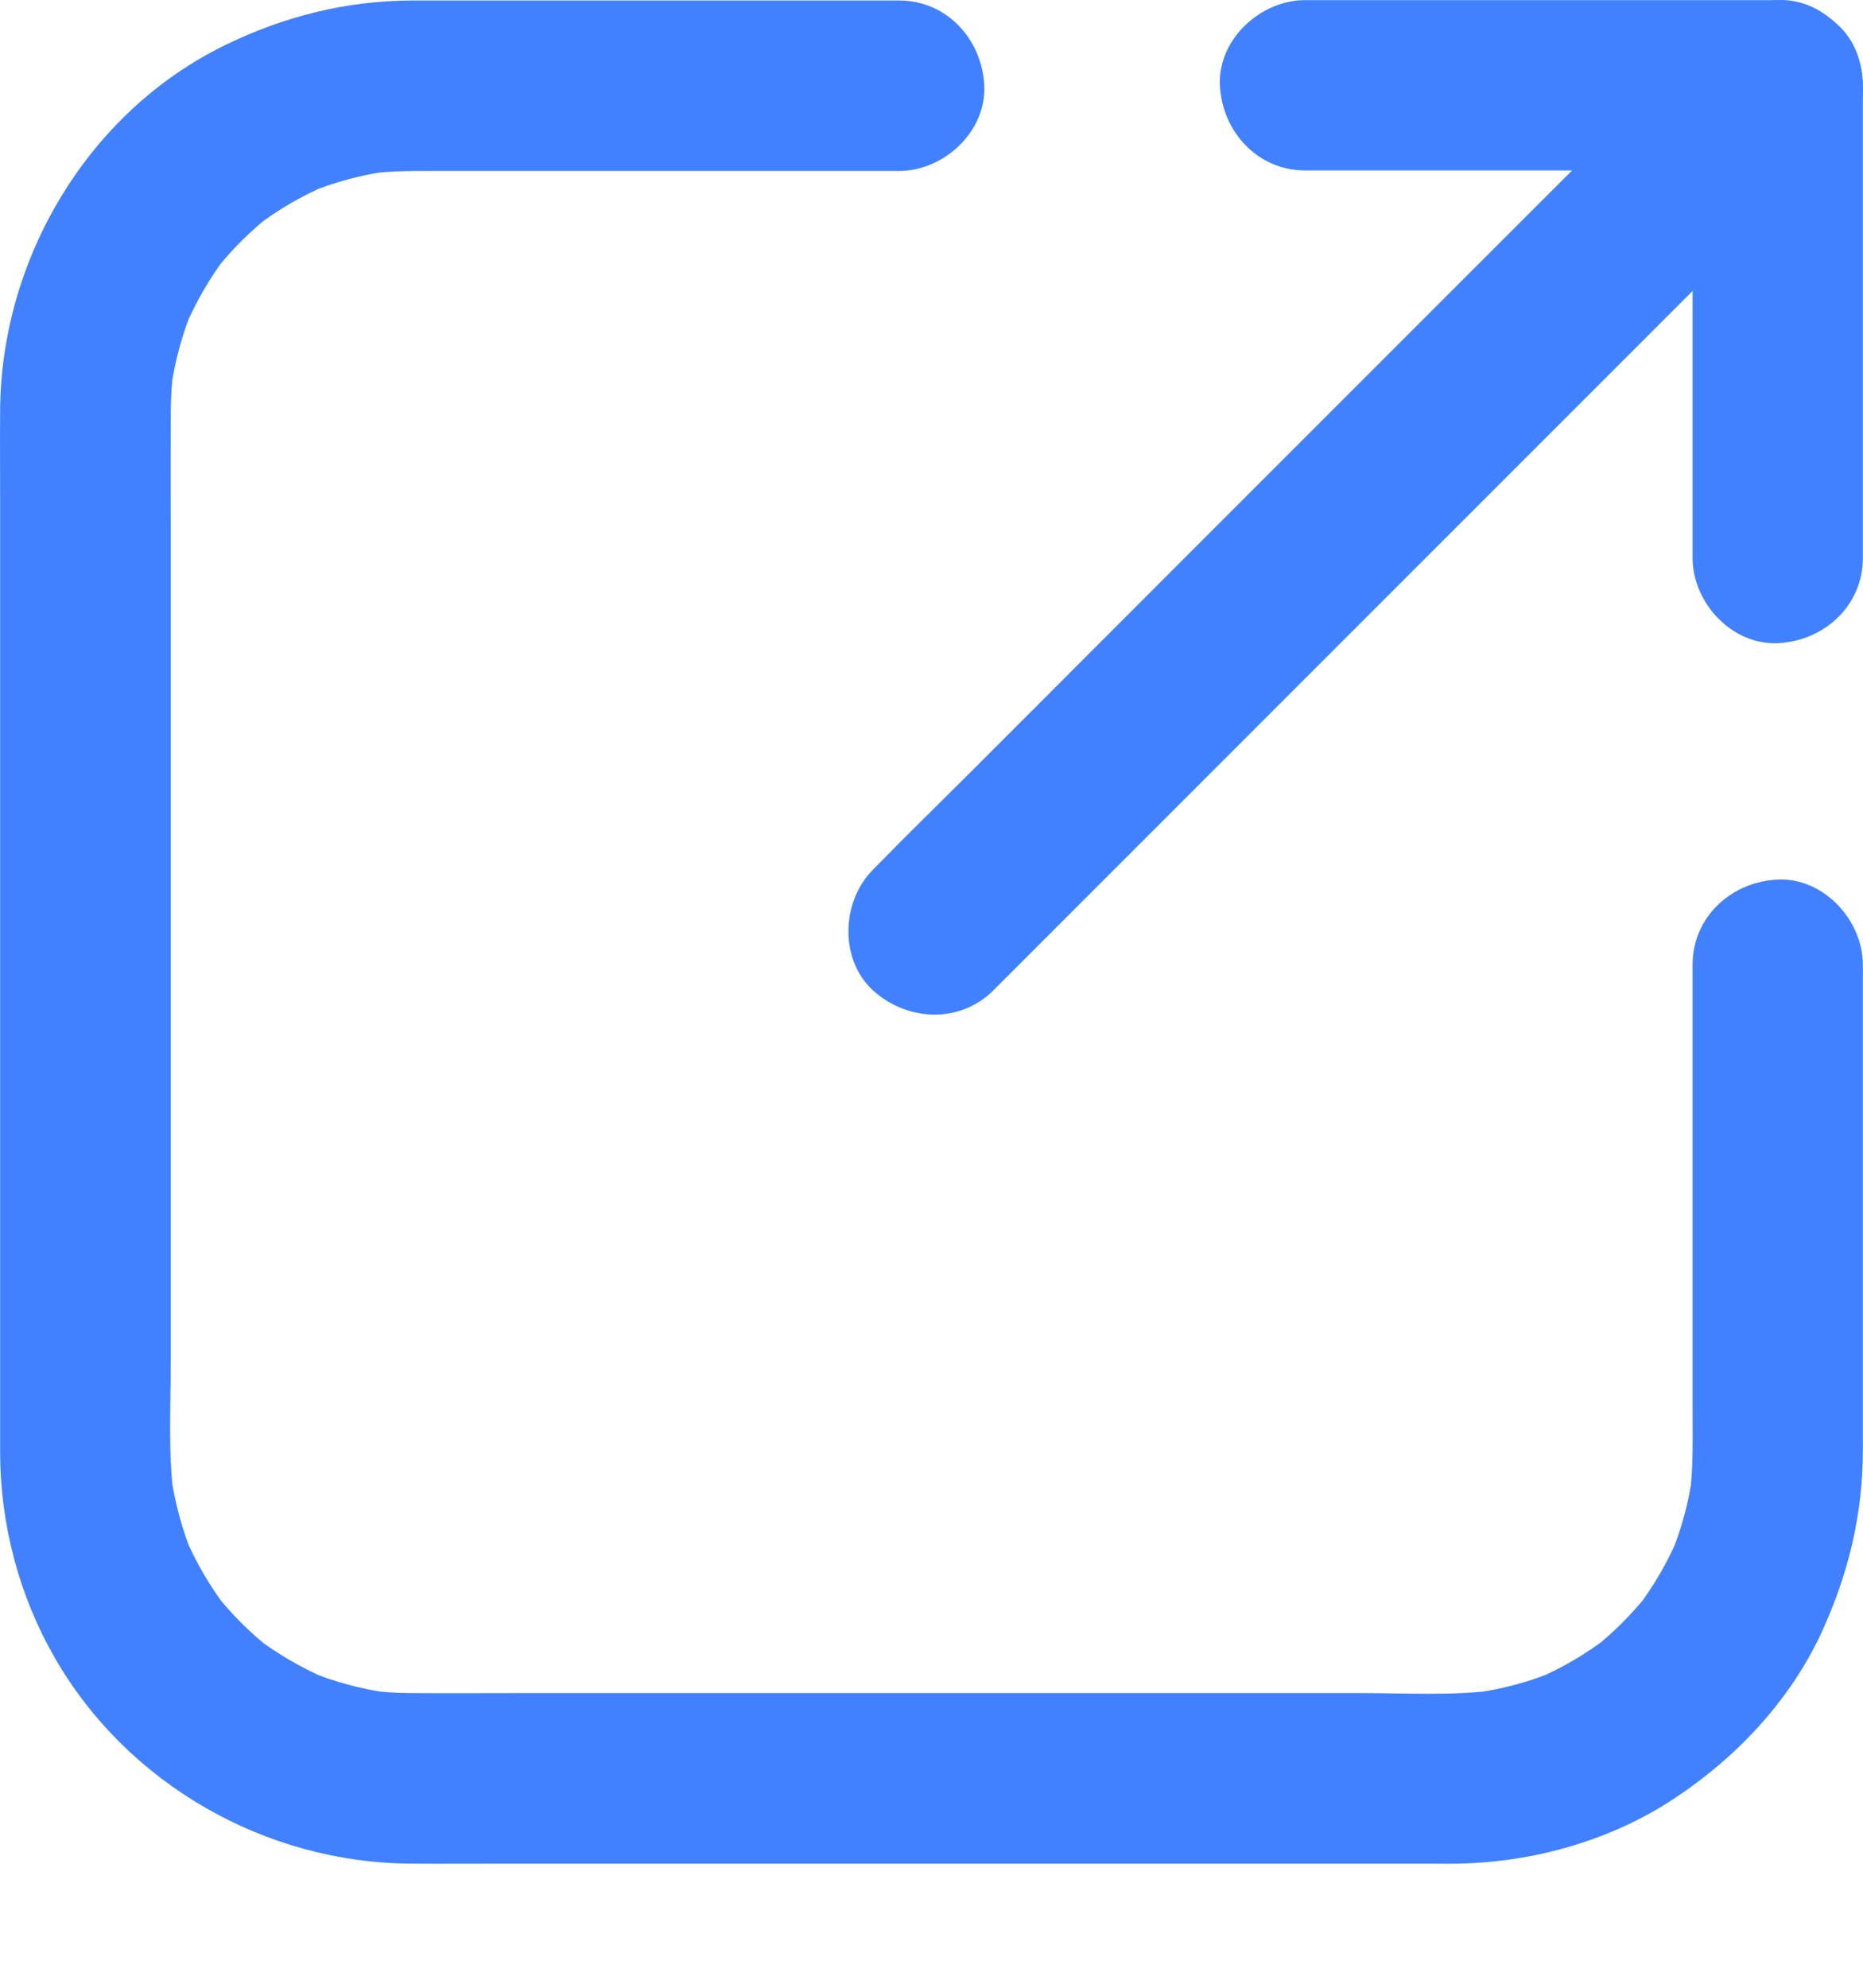 <svg width="15" height="16" viewBox="0 0 15 16" fill="none" xmlns="http://www.w3.org/2000/svg">
<path d="M13.628 7.764C13.628 8.239 13.628 8.712 13.628 9.187C13.628 9.904 13.628 10.62 13.628 11.336C13.628 11.575 13.635 11.813 13.604 12.05C13.613 11.99 13.621 11.928 13.628 11.868C13.596 12.098 13.536 12.319 13.446 12.533C13.469 12.478 13.493 12.423 13.515 12.368C13.426 12.576 13.313 12.771 13.176 12.95C13.212 12.903 13.248 12.857 13.284 12.811C13.146 12.987 12.987 13.147 12.81 13.284C12.857 13.248 12.903 13.212 12.949 13.176C12.769 13.313 12.576 13.428 12.368 13.515C12.423 13.493 12.478 13.469 12.533 13.447C12.32 13.536 12.097 13.596 11.868 13.628C11.928 13.62 11.989 13.611 12.049 13.604C11.691 13.651 11.318 13.628 10.957 13.628C10.274 13.628 9.591 13.628 8.907 13.628C8.069 13.628 7.229 13.628 6.391 13.628C5.676 13.628 4.96 13.628 4.245 13.628C3.933 13.628 3.621 13.63 3.311 13.628C3.191 13.628 3.072 13.62 2.954 13.604C3.014 13.613 3.076 13.621 3.136 13.628C2.906 13.596 2.685 13.536 2.471 13.447C2.526 13.469 2.581 13.493 2.635 13.515C2.428 13.426 2.233 13.313 2.054 13.176C2.101 13.212 2.147 13.248 2.193 13.284C2.017 13.147 1.857 12.987 1.72 12.811C1.756 12.857 1.792 12.903 1.828 12.95C1.691 12.77 1.576 12.576 1.489 12.368C1.511 12.423 1.535 12.478 1.557 12.533C1.468 12.32 1.408 12.098 1.375 11.868C1.384 11.928 1.393 11.99 1.399 12.05C1.353 11.691 1.375 11.318 1.375 10.958C1.375 10.274 1.375 9.592 1.375 8.908C1.375 8.069 1.375 7.229 1.375 6.391C1.375 5.676 1.375 4.96 1.375 4.245C1.375 3.933 1.374 3.621 1.375 3.311C1.375 3.191 1.384 3.073 1.399 2.954C1.391 3.014 1.382 3.076 1.375 3.136C1.408 2.906 1.468 2.685 1.557 2.471C1.535 2.526 1.511 2.581 1.489 2.636C1.578 2.428 1.691 2.233 1.828 2.054C1.792 2.101 1.756 2.147 1.72 2.193C1.857 2.017 2.017 1.857 2.193 1.72C2.147 1.756 2.101 1.792 2.054 1.828C2.234 1.691 2.428 1.576 2.635 1.489C2.581 1.511 2.526 1.535 2.471 1.557C2.683 1.468 2.906 1.408 3.136 1.376C3.076 1.384 3.014 1.393 2.954 1.4C3.162 1.372 3.371 1.376 3.58 1.376C3.883 1.376 4.187 1.376 4.49 1.376C5.231 1.376 5.973 1.376 6.713 1.376C6.888 1.376 7.065 1.376 7.24 1.376C7.598 1.376 7.942 1.06 7.925 0.69C7.908 0.318 7.624 0.004 7.24 0.004C6.806 0.004 6.372 0.004 5.94 0.004C5.239 0.004 4.538 0.004 3.837 0.004C3.667 0.004 3.496 0.004 3.326 0.004C2.795 0.004 2.286 0.131 1.811 0.364C0.705 0.903 0.006 2.089 0.001 3.308C-0.001 3.548 0.001 3.787 0.001 4.029C0.001 4.619 0.001 5.209 0.001 5.798C0.001 6.54 0.001 7.281 0.001 8.023C0.001 8.719 0.001 9.415 0.001 10.111C0.001 10.563 0.001 11.018 0.001 11.47C0.001 11.544 0.001 11.618 0.001 11.693C0.002 12.269 0.153 12.843 0.441 13.344C1.026 14.362 2.14 14.996 3.311 15.001C3.576 15.003 3.842 15.001 4.108 15.001C4.711 15.001 5.315 15.001 5.918 15.001C6.662 15.001 7.406 15.001 8.15 15.001C8.837 15.001 9.524 15.001 10.212 15.001C10.646 15.001 11.079 15.001 11.513 15.001C11.588 15.001 11.665 15.003 11.741 15.001C12.353 14.989 12.975 14.813 13.486 14.473C13.983 14.144 14.412 13.688 14.664 13.145C14.88 12.679 14.999 12.19 14.999 11.674C14.999 11.165 14.999 10.658 14.999 10.149C14.999 9.473 14.999 8.8 14.999 8.124C14.999 8.004 14.999 7.886 14.999 7.766C14.999 7.408 14.684 7.063 14.314 7.08C13.942 7.096 13.628 7.38 13.628 7.764Z" fill="#4181FF"/>
<path d="M10.508 1.372C10.937 1.372 11.367 1.372 11.795 1.372C12.479 1.372 13.162 1.372 13.845 1.372C14.002 1.372 14.157 1.372 14.313 1.372C14.672 1.372 15.016 1.057 14.999 0.686C14.982 0.314 14.697 0.001 14.313 0.001C13.885 0.001 13.455 0.001 13.026 0.001C12.342 0.001 11.66 0.001 10.976 0.001C10.82 0.001 10.664 0.001 10.508 0.001C10.15 0.001 9.805 0.316 9.822 0.686C9.84 1.058 10.124 1.372 10.508 1.372Z" fill="#4181FF"/>
<path d="M14.999 4.492C14.999 4.063 14.999 3.633 14.999 3.204C14.999 2.52 14.999 1.838 14.999 1.154C14.999 0.998 14.999 0.842 14.999 0.686C14.999 0.328 14.684 -0.017 14.314 0.001C13.942 0.018 13.628 0.302 13.628 0.686C13.628 1.115 13.628 1.545 13.628 1.974C13.628 2.658 13.628 3.34 13.628 4.024C13.628 4.18 13.628 4.336 13.628 4.492C13.628 4.85 13.943 5.194 14.314 5.177C14.686 5.16 14.999 4.876 14.999 4.492Z" fill="#4181FF"/>
<path d="M7.999 7.971C8.225 7.745 8.453 7.517 8.679 7.291C9.219 6.751 9.761 6.209 10.301 5.669C10.954 5.016 11.607 4.363 12.262 3.708C12.829 3.141 13.395 2.575 13.962 2.008C14.236 1.734 14.516 1.461 14.787 1.183C14.79 1.18 14.793 1.176 14.799 1.171C15.052 0.918 15.071 0.451 14.799 0.201C14.524 -0.051 14.099 -0.07 13.828 0.201C13.602 0.427 13.374 0.655 13.148 0.882C12.608 1.422 12.066 1.963 11.526 2.503C10.873 3.156 10.22 3.809 9.565 4.464C8.998 5.032 8.432 5.597 7.865 6.165C7.591 6.439 7.311 6.711 7.04 6.989C7.037 6.993 7.034 6.996 7.028 7.001C6.775 7.255 6.756 7.721 7.028 7.971C7.303 8.222 7.728 8.242 7.999 7.971Z" fill="#4181FF"/>
</svg>
